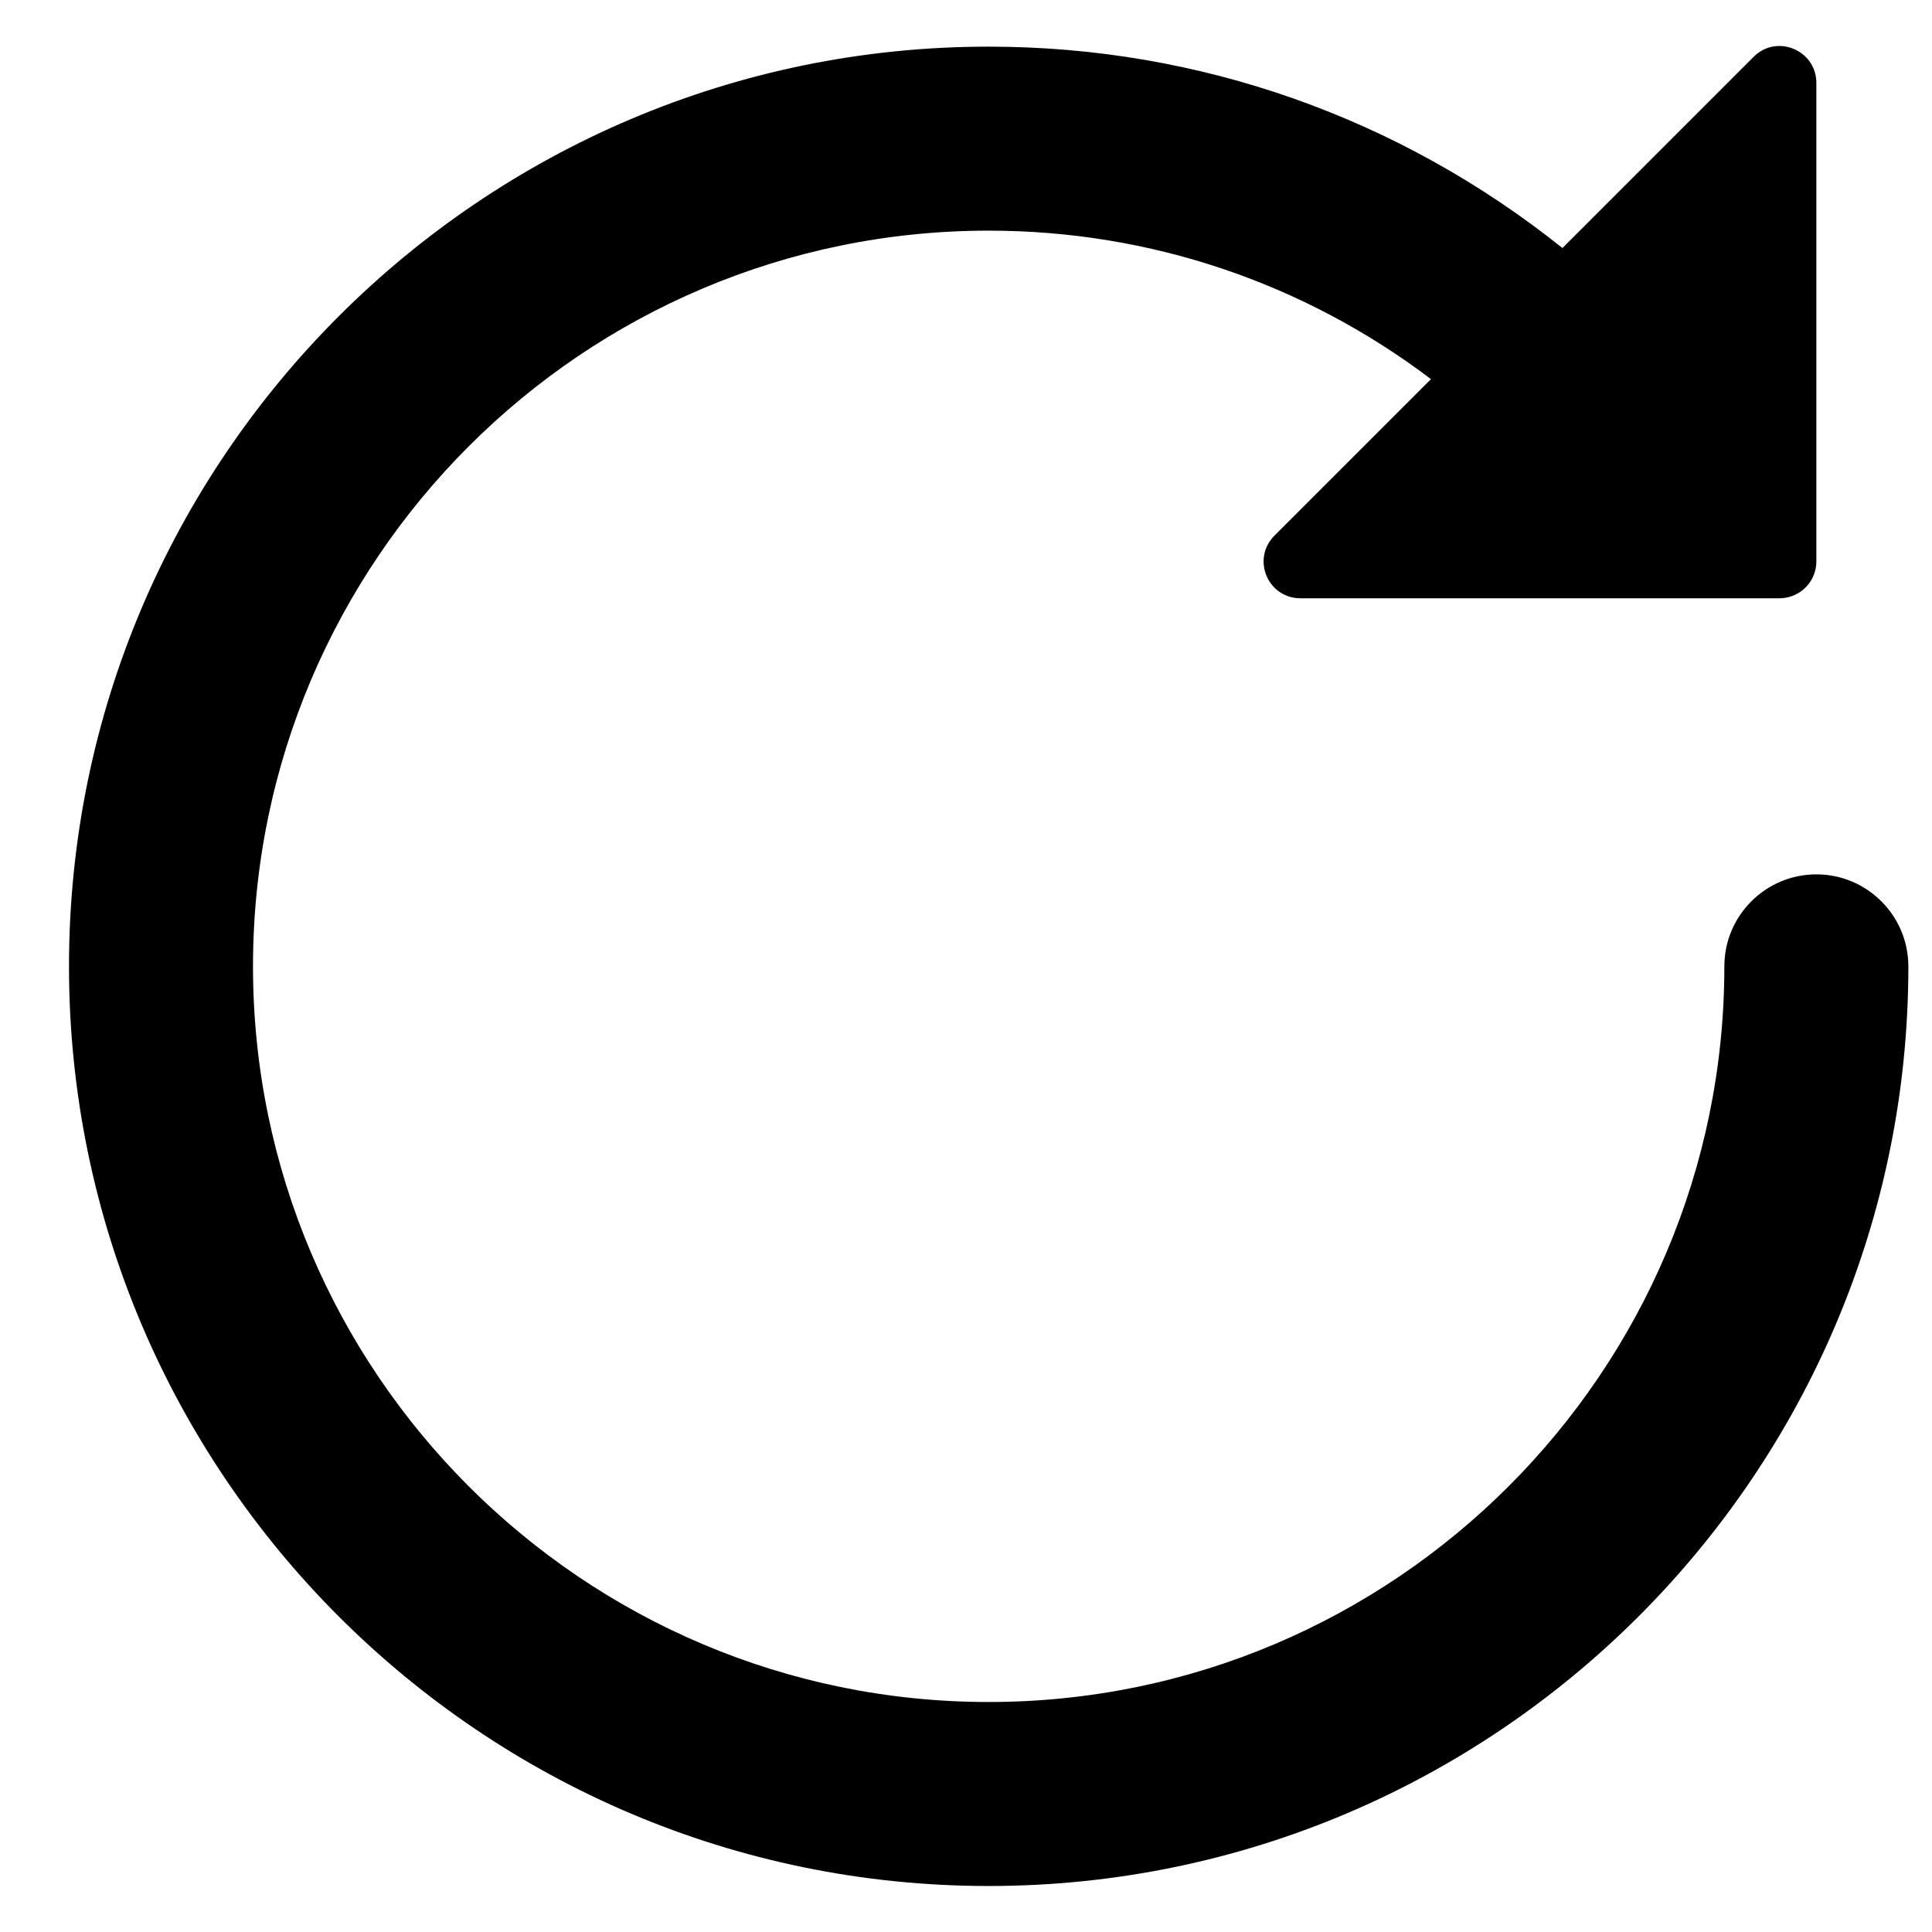<svg width="21" height="21" viewBox="0 0 21 21" fill="none" xmlns="http://www.w3.org/2000/svg">
<g clip-path="url(#clip0_796_17610)">
<path d="M19.743 9.504C19.192 9.504 18.743 9.952 18.743 10.504C18.743 14.913 15.156 18.5 10.746 18.5C6.337 18.5 2.75 14.913 2.75 10.504C2.75 6.094 6.337 2.507 10.746 2.507C12.506 2.507 14.176 3.078 15.554 4.121L13.853 5.822C13.601 6.074 13.778 6.503 14.136 6.503H19.341C19.562 6.503 19.743 6.326 19.743 6.102V0.901C19.743 0.547 19.314 0.365 19.062 0.617L16.983 2.696C15.215 1.283 13.042 0.507 10.746 0.507C5.234 0.507 0.75 4.992 0.75 10.504C0.75 16.016 5.234 20.5 10.746 20.5C16.258 20.5 20.743 16.016 20.743 10.504C20.743 9.952 20.294 9.504 19.743 9.504Z" fill="black"/>
</g>
<defs>
<clipPath id="clip0_796_17610">
<rect width="20" height="20" fill="white" transform="translate(0.746 0.5)"/>
</clipPath>
</defs>
</svg>
